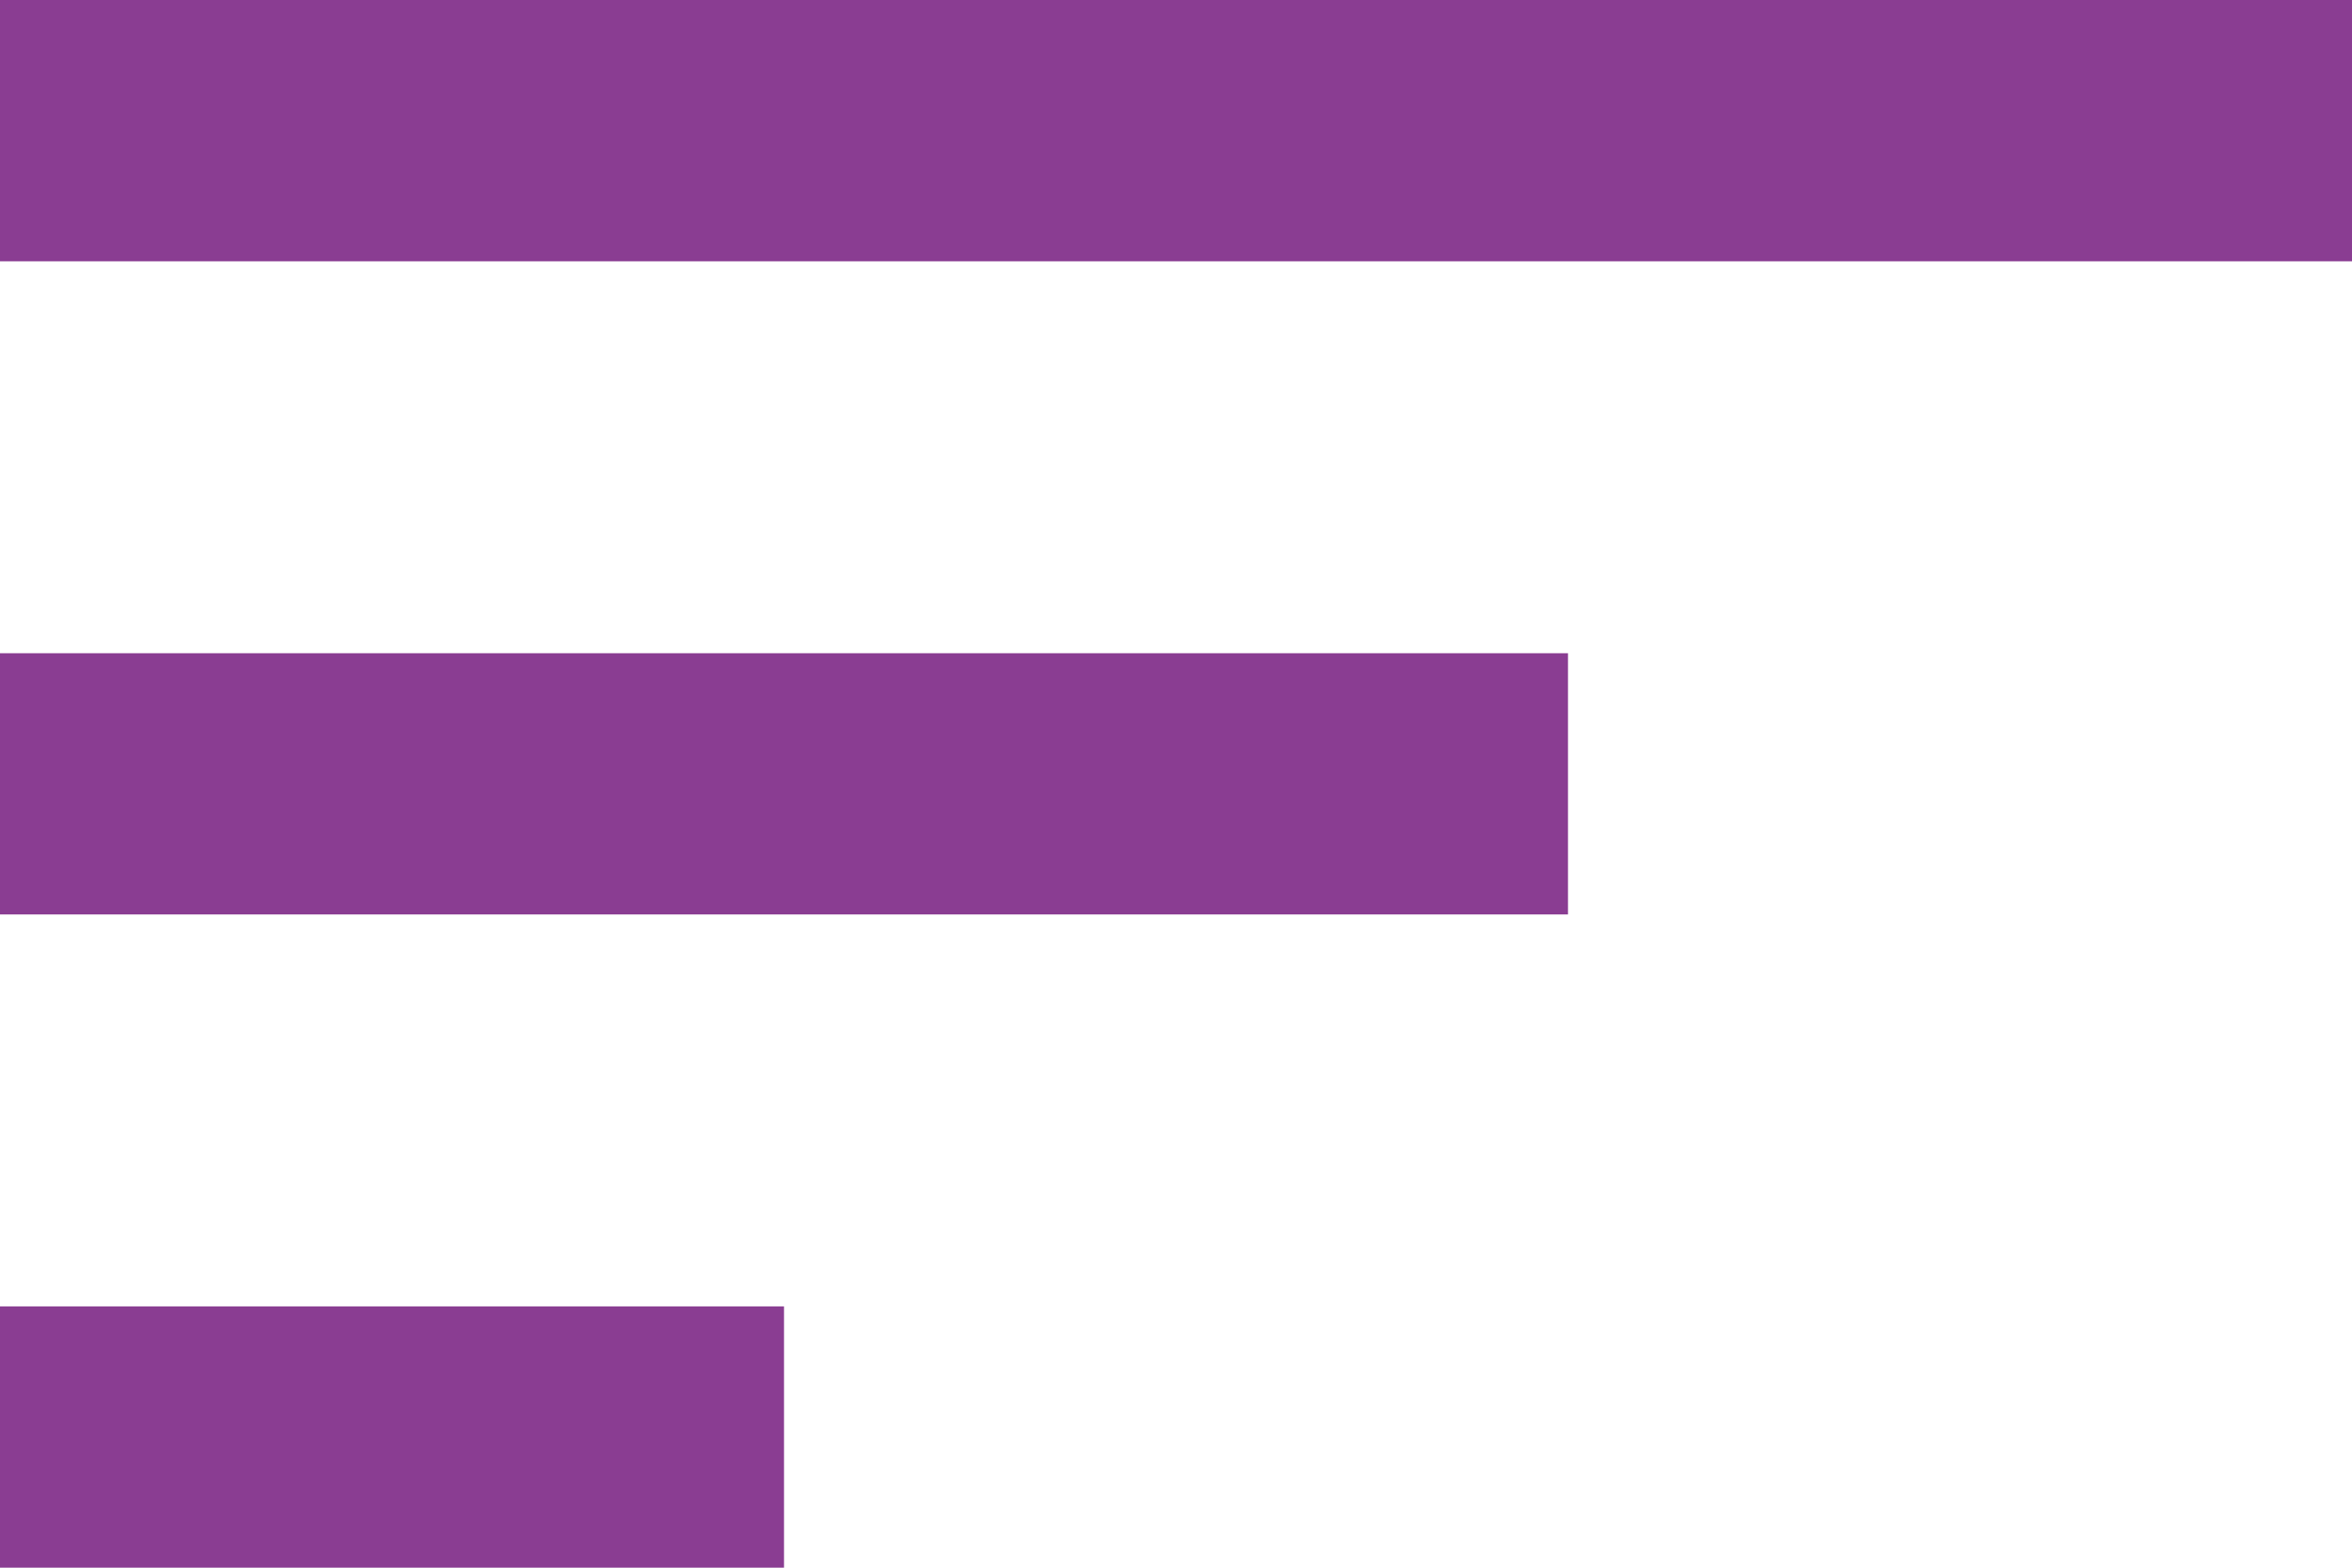 <svg xmlns="http://www.w3.org/2000/svg" width="27" height="18" viewBox="0 0 27 18">
  <path id="Icon_material-sort" data-name="Icon material-sort" d="M4.5,27h9V24h-9Zm0-18v3h27V9Zm0,10.5h18v-3H4.5Z" transform="translate(-4.5 -9)" fill="#8a3d92"/>
</svg>
